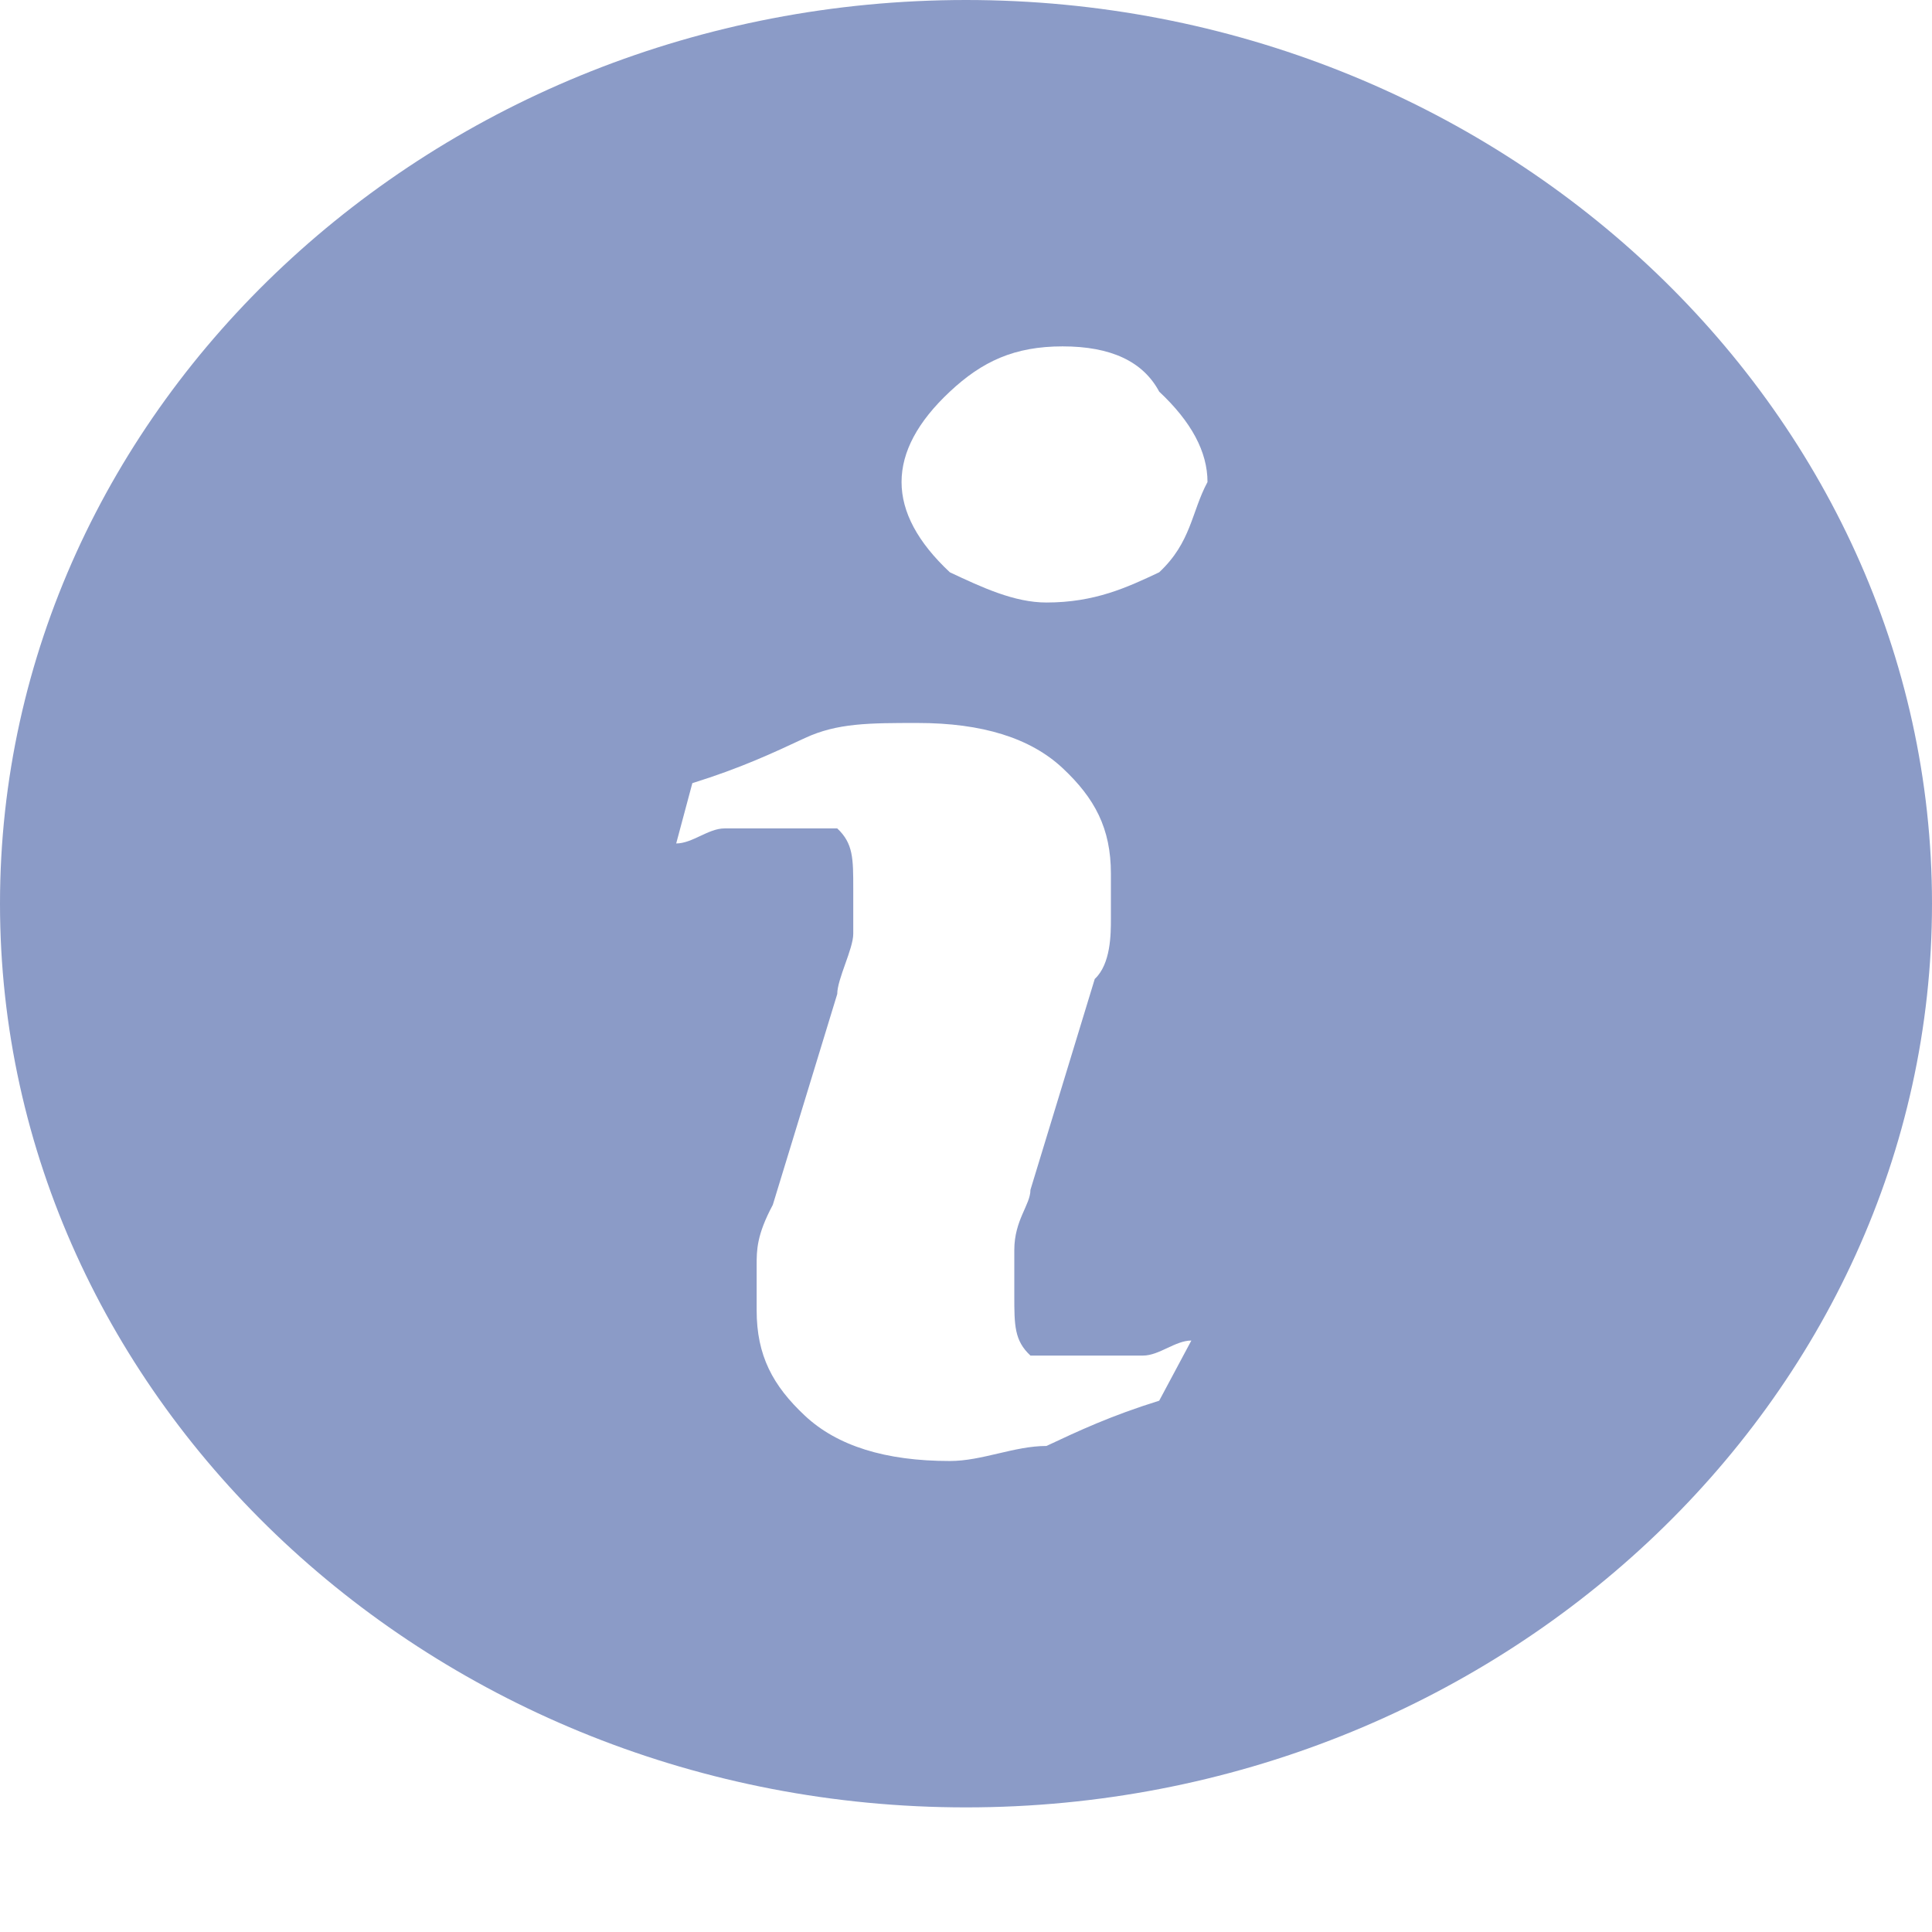 <svg width="14" height="14" viewBox="0 0 14 14" fill="none" xmlns="http://www.w3.org/2000/svg">
<path d="M7 0C3.15 0 0 2.947 0 6.548C0 10.15 3.15 13.097 7 13.097C10.85 13.097 14 10.15 14 6.548C14 2.947 10.85 0 7 0ZM8.4 10.15C8.05 10.259 7.817 10.368 7.583 10.478C7.35 10.478 7.117 10.587 6.883 10.587C6.417 10.587 6.067 10.478 5.833 10.259C5.6 10.041 5.483 9.823 5.483 9.495C5.483 9.386 5.483 9.277 5.483 9.168C5.483 9.059 5.483 8.95 5.6 8.731L6.067 7.203C6.067 7.094 6.183 6.876 6.183 6.767C6.183 6.658 6.183 6.548 6.183 6.439C6.183 6.221 6.183 6.112 6.067 6.003C5.95 6.003 5.833 6.003 5.6 6.003C5.483 6.003 5.367 6.003 5.25 6.003C5.133 6.003 5.017 6.112 4.9 6.112L5.017 5.675C5.367 5.566 5.6 5.457 5.833 5.348C6.067 5.239 6.3 5.239 6.65 5.239C7.117 5.239 7.467 5.348 7.7 5.566C7.933 5.784 8.05 6.003 8.05 6.33C8.05 6.439 8.05 6.548 8.05 6.658C8.05 6.767 8.05 6.985 7.933 7.094L7.467 8.622C7.467 8.731 7.35 8.84 7.35 9.059C7.35 9.168 7.35 9.277 7.35 9.386C7.35 9.604 7.35 9.714 7.467 9.823C7.467 9.823 7.7 9.823 7.933 9.823C8.05 9.823 8.167 9.823 8.283 9.823C8.4 9.823 8.517 9.714 8.633 9.714L8.4 10.15ZM8.4 4.147C8.167 4.257 7.933 4.366 7.583 4.366C7.35 4.366 7.117 4.257 6.883 4.147C6.65 3.929 6.533 3.711 6.533 3.493C6.533 3.274 6.65 3.056 6.883 2.838C7.117 2.619 7.35 2.51 7.7 2.51C8.05 2.51 8.283 2.619 8.4 2.838C8.633 3.056 8.75 3.274 8.75 3.493C8.633 3.711 8.633 3.929 8.4 4.147Z" fill="#8B9BC7"/>
</svg>
